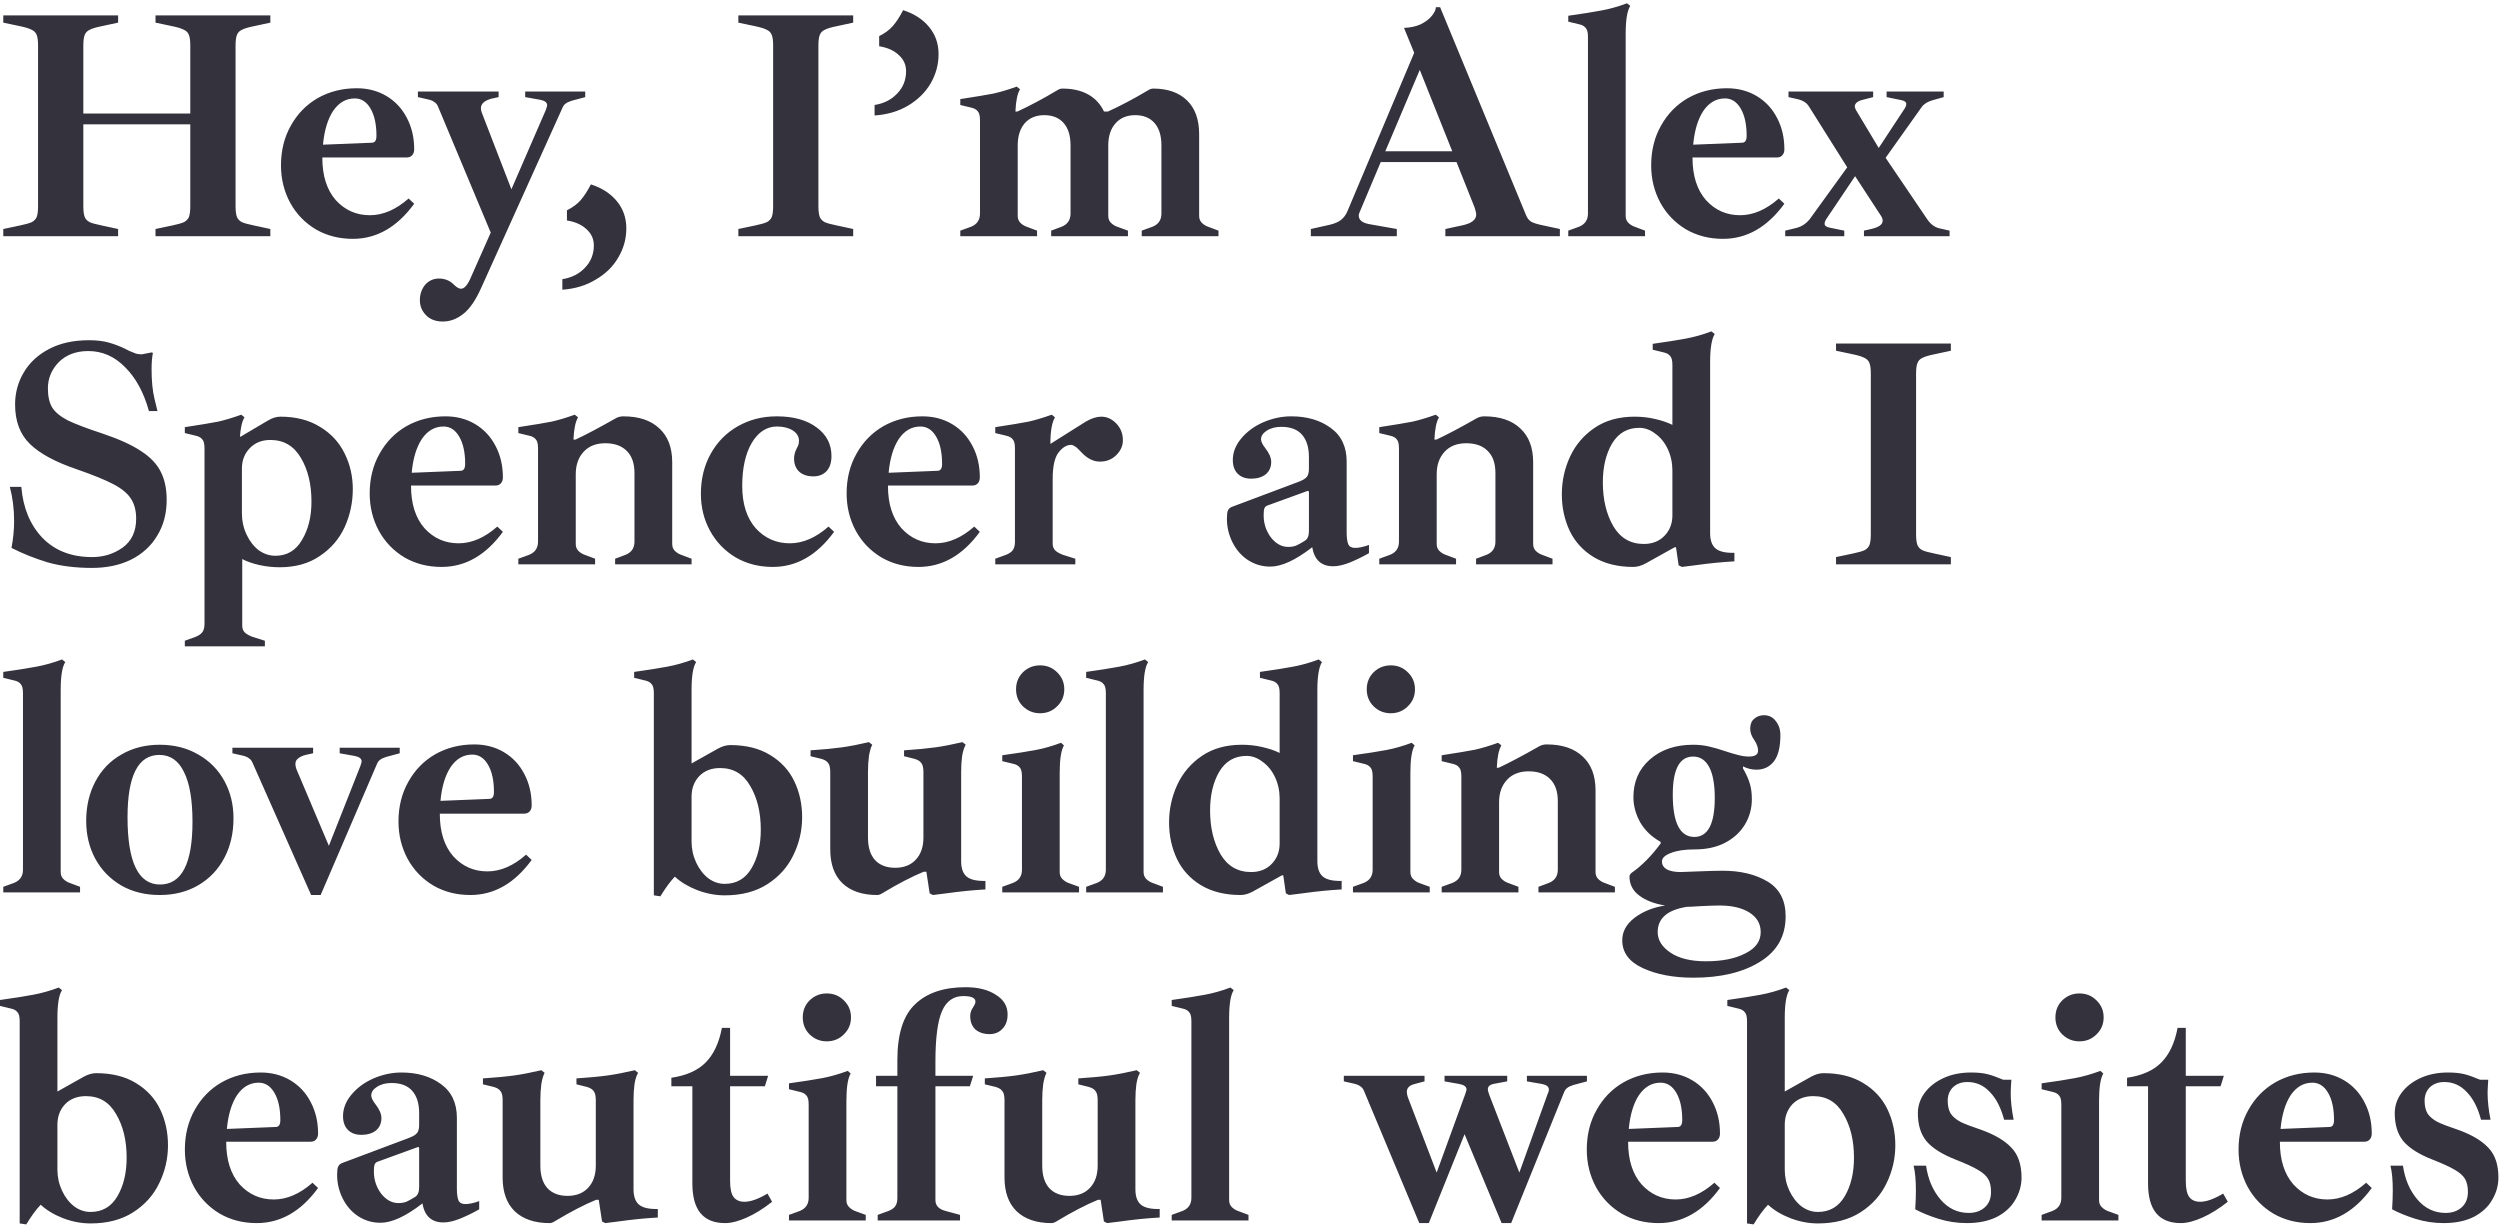 <svg width="381" height="187" viewBox="0 0 381 187" fill="none" xmlns="http://www.w3.org/2000/svg">
<path d="M38.65 4C37.817 4.167 37.217 4.35 36.85 4.55C36.483 4.717 36.233 4.983 36.1 5.35C35.967 5.683 35.9 6.217 35.9 6.95V31.4C35.9 32.133 35.967 32.683 36.1 33.05C36.233 33.383 36.483 33.65 36.85 33.85C37.217 34.017 37.817 34.183 38.65 34.35L41.2 34.9V36H23.7V34.9L26.3 34.35C27.1 34.183 27.683 34.017 28.05 33.85C28.417 33.65 28.667 33.383 28.8 33.05C28.933 32.683 29 32.133 29 31.4V18.95H12.7V31.4C12.7 32.133 12.767 32.683 12.9 33.05C13.033 33.383 13.283 33.65 13.65 33.85C14.017 34.017 14.617 34.183 15.45 34.35L18 34.9V36H0.5V34.9L3.1 34.35C3.9 34.183 4.483 34.017 4.85 33.85C5.217 33.65 5.467 33.383 5.6 33.05C5.733 32.683 5.8 32.133 5.8 31.4V6.95C5.8 6.217 5.733 5.683 5.6 5.35C5.467 4.983 5.217 4.717 4.85 4.55C4.483 4.35 3.9 4.167 3.1 4L0.5 3.45V2.35H18V3.45L15.45 4C14.617 4.167 14.017 4.35 13.65 4.55C13.283 4.717 13.033 4.983 12.9 5.35C12.767 5.683 12.7 6.217 12.7 6.95V17.3H29V6.95C29 6.217 28.933 5.683 28.8 5.35C28.667 4.983 28.417 4.717 28.05 4.55C27.683 4.35 27.1 4.167 26.3 4L23.7 3.45V2.35H41.2V3.45L38.65 4ZM56.372 32.8C58.372 32.8 60.339 31.95 62.272 30.25L63.122 31.05C60.522 34.617 57.406 36.4 53.772 36.4C51.672 36.4 49.789 35.917 48.122 34.95C46.456 33.95 45.156 32.6 44.222 30.9C43.289 29.167 42.822 27.267 42.822 25.2C42.822 22.933 43.322 20.917 44.322 19.15C45.322 17.35 46.689 15.95 48.422 14.95C50.189 13.95 52.172 13.45 54.372 13.45C56.072 13.45 57.589 13.85 58.922 14.65C60.256 15.45 61.289 16.567 62.022 18C62.756 19.4 63.122 20.983 63.122 22.75C63.122 23.117 63.022 23.417 62.822 23.65C62.622 23.883 62.339 24 61.972 24H49.122V24.05C49.122 26.783 49.806 28.933 51.172 30.5C52.572 32.033 54.306 32.8 56.372 32.8ZM54.072 15C52.739 15 51.639 15.633 50.772 16.9C49.939 18.167 49.422 19.883 49.222 22.05L56.672 21.75C57.139 21.75 57.372 21.4 57.372 20.7C57.372 18.967 57.072 17.583 56.472 16.55C55.872 15.517 55.072 15 54.072 15ZM89.188 13.95V14.8L87.138 15.35C86.705 15.483 86.388 15.633 86.188 15.8C85.988 15.933 85.821 16.167 85.688 16.5L73.388 43.75C72.521 45.717 71.588 47.083 70.588 47.85C69.621 48.617 68.588 49 67.488 49C66.388 49 65.521 48.667 64.888 48C64.288 47.367 63.988 46.617 63.988 45.75C63.988 44.85 64.255 44.067 64.788 43.4C65.355 42.767 66.055 42.45 66.888 42.45C67.788 42.45 68.538 42.75 69.138 43.35C69.571 43.783 69.938 44 70.238 44C70.505 44 70.738 43.883 70.938 43.65C71.171 43.417 71.405 43.05 71.638 42.55L74.788 35.45L66.738 16.2C66.605 15.9 66.421 15.683 66.188 15.55C65.988 15.383 65.671 15.25 65.238 15.15L63.688 14.8V13.95H75.988V14.8L74.838 15.05C73.805 15.35 73.288 15.833 73.288 16.5C73.288 16.7 73.338 16.933 73.438 17.2L77.938 28.85L83.188 16.75C83.321 16.35 83.388 16.117 83.388 16.05C83.388 15.617 83.021 15.333 82.288 15.2L80.038 14.8V13.95H89.188ZM85.701 42.55C87.134 42.317 88.284 41.733 89.151 40.8C90.051 39.867 90.501 38.733 90.501 37.4C90.501 36.433 90.134 35.617 89.401 34.95C88.667 34.25 87.667 33.8 86.401 33.6V32.05C87.267 31.617 87.951 31.117 88.451 30.55C88.984 29.95 89.517 29.133 90.051 28.1C91.717 28.633 93.034 29.483 94.001 30.65C94.967 31.817 95.451 33.2 95.451 34.8C95.451 36.367 95.051 37.833 94.251 39.2C93.451 40.6 92.301 41.733 90.801 42.6C89.334 43.5 87.634 44.017 85.701 44.15V42.55ZM112.526 34.9L115.126 34.35C115.926 34.183 116.509 34.017 116.876 33.85C117.242 33.65 117.492 33.383 117.626 33.05C117.759 32.683 117.826 32.133 117.826 31.4V6.95C117.826 6.217 117.759 5.683 117.626 5.35C117.492 4.983 117.242 4.717 116.876 4.55C116.509 4.35 115.926 4.167 115.126 4L112.526 3.45V2.35H130.026V3.45L127.476 4C126.642 4.167 126.042 4.35 125.676 4.55C125.309 4.717 125.059 4.983 124.926 5.35C124.792 5.683 124.726 6.217 124.726 6.95V31.4C124.726 32.133 124.792 32.683 124.926 33.05C125.059 33.383 125.309 33.65 125.676 33.85C126.042 34.017 126.642 34.183 127.476 34.35L130.026 34.9V36H112.526V34.9ZM133.287 16C134.72 15.767 135.87 15.183 136.737 14.25C137.637 13.317 138.087 12.183 138.087 10.85C138.087 9.883 137.72 9.067 136.987 8.4C136.254 7.7 135.254 7.25 133.987 7.05V5.5C134.854 5.067 135.537 4.567 136.037 4C136.57 3.4 137.104 2.583 137.637 1.55C139.304 2.083 140.62 2.933 141.587 4.1C142.554 5.267 143.037 6.65 143.037 8.25C143.037 9.817 142.637 11.3 141.837 12.7C141.037 14.067 139.887 15.2 138.387 16.1C136.92 16.967 135.22 17.467 133.287 17.6V16ZM185.7 35.15V36H174V35.15L175.65 34.55C176.55 34.183 177 33.517 177 32.55V22.15C177 20.683 176.65 19.55 175.95 18.75C175.25 17.95 174.266 17.55 173 17.55C171.733 17.55 170.733 17.967 170 18.8C169.266 19.633 168.9 20.75 168.9 22.15V32.9C168.9 33.333 169.033 33.683 169.3 33.95C169.566 34.217 169.883 34.417 170.25 34.55L171.9 35.15V36H160.2V35.15L161.8 34.55C162.7 34.183 163.15 33.517 163.15 32.55V22.15C163.15 20.683 162.8 19.55 162.1 18.75C161.4 17.95 160.416 17.55 159.15 17.55C157.883 17.55 156.883 17.967 156.15 18.8C155.45 19.633 155.1 20.75 155.1 22.15V32.9C155.1 33.333 155.233 33.683 155.5 33.95C155.766 34.217 156.083 34.417 156.45 34.55L158.05 35.15V36H146.35V35.15L148 34.55C148.9 34.183 149.35 33.517 149.35 32.55V18.3C149.35 17.633 149.233 17.183 149 16.95C148.8 16.683 148.466 16.5 148 16.4L146.35 16V15.1C148.75 14.733 150.45 14.45 151.45 14.25C152.483 14.017 153.65 13.667 154.95 13.2L155.45 13.6C155.05 14.267 154.816 15.4 154.75 17H155.05C157.05 16.067 159.05 15 161.05 13.8C161.35 13.6 161.633 13.5 161.9 13.5C163.466 13.5 164.783 13.8 165.85 14.4C166.916 15 167.716 15.867 168.25 17H168.85C170.816 16.1 172.833 15.033 174.9 13.8C175.2 13.6 175.483 13.5 175.75 13.5C177.95 13.5 179.666 14.1 180.9 15.3C182.133 16.5 182.75 18.217 182.75 20.45V32.9C182.75 33.333 182.883 33.683 183.15 33.95C183.416 34.217 183.733 34.417 184.1 34.55L185.7 35.15ZM237.723 34.9V36H220.273V34.9L222.823 34.35C224.256 34.05 224.973 33.5 224.973 32.7C224.973 32.467 224.89 32.1 224.723 31.6L221.973 24.7H210.423L207.223 32.3C207.123 32.5 207.073 32.683 207.073 32.85C207.073 33.517 207.59 33.95 208.623 34.15L212.873 34.9V36H199.773V34.9L202.673 34.25C203.373 34.083 203.923 33.85 204.323 33.55C204.756 33.217 205.09 32.783 205.323 32.25L215.523 8.05L213.973 4.25C214.94 4.217 215.79 4.033 216.523 3.7C217.256 3.333 217.823 2.9 218.223 2.4C218.623 1.9 218.823 1.467 218.823 1.1H219.473L232.573 32.8C232.74 33.233 233.006 33.567 233.373 33.8C233.74 34 234.34 34.183 235.173 34.35L237.723 34.9ZM221.323 23.05L216.373 10.65L211.123 23.05H221.323ZM239.004 35.15L240.654 34.55C241.554 34.183 242.004 33.517 242.004 32.55V5.6C242.004 4.933 241.888 4.483 241.654 4.25C241.454 3.983 241.121 3.8 240.654 3.7L239.004 3.3V2.4C241.138 2.1 242.821 1.833 244.054 1.6C245.321 1.367 246.621 1 247.954 0.5L248.454 0.9C247.988 1.6 247.754 3.017 247.754 5.15V32.9C247.754 33.333 247.888 33.683 248.154 33.95C248.421 34.217 248.738 34.417 249.104 34.55L250.704 35.15V36H239.004V35.15ZM265.189 32.8C267.189 32.8 269.156 31.95 271.089 30.25L271.939 31.05C269.339 34.617 266.223 36.4 262.589 36.4C260.489 36.4 258.606 35.917 256.939 34.95C255.273 33.95 253.973 32.6 253.039 30.9C252.106 29.167 251.639 27.267 251.639 25.2C251.639 22.933 252.139 20.917 253.139 19.15C254.139 17.35 255.506 15.95 257.239 14.95C259.006 13.95 260.989 13.45 263.189 13.45C264.889 13.45 266.406 13.85 267.739 14.65C269.073 15.45 270.106 16.567 270.839 18C271.573 19.4 271.939 20.983 271.939 22.75C271.939 23.117 271.839 23.417 271.639 23.65C271.439 23.883 271.156 24 270.789 24H257.939V24.05C257.939 26.783 258.623 28.933 259.989 30.5C261.389 32.033 263.123 32.8 265.189 32.8ZM262.889 15C261.556 15 260.456 15.633 259.589 16.9C258.756 18.167 258.239 19.883 258.039 22.05L265.489 21.75C265.956 21.75 266.189 21.4 266.189 20.7C266.189 18.967 265.889 17.583 265.289 16.55C264.689 15.517 263.889 15 262.889 15ZM297.117 35.15V36H284.067V35.15L285.167 34.9C286.333 34.633 286.917 34.217 286.917 33.65C286.917 33.383 286.833 33.133 286.667 32.9L282.717 26.85L278.517 33.1C278.217 33.5 278.067 33.833 278.067 34.1C278.067 34.4 278.333 34.6 278.867 34.7L281.067 35.15V36H272.067V35.15L273.917 34.7C274.617 34.5 275.233 34.083 275.767 33.45L281.517 25.5L275.667 16.2C275.467 15.9 275.25 15.683 275.017 15.55C274.783 15.383 274.483 15.25 274.117 15.15L272.567 14.8V13.95H285.467V14.8L283.917 15.2C283.083 15.4 282.667 15.75 282.667 16.25C282.667 16.35 282.733 16.533 282.867 16.8L286.317 22.55L290.067 16.85C290.367 16.45 290.517 16.117 290.517 15.85C290.517 15.55 290.25 15.35 289.717 15.25L287.517 14.8V13.95H296.217V14.8L294.617 15.25C293.75 15.483 293.133 15.883 292.767 16.45L287.367 24.05L293.767 33.5C294.267 34.2 294.867 34.633 295.567 34.8L297.117 35.15ZM14 86.55C11.5 86.55 9.25 86.267 7.25 85.7C5.283 85.1 3.45 84.367 1.75 83.5C2.017 82.1 2.15 80.733 2.15 79.4C2.15 77.567 1.933 75.833 1.5 74.2H3.25C3.517 77.4 4.583 79.983 6.45 81.95C8.35 83.917 10.883 84.9 14.05 84.9C15.783 84.9 17.333 84.417 18.7 83.45C20.067 82.45 20.75 80.983 20.75 79.05C20.75 77.817 20.483 76.8 19.95 76C19.45 75.2 18.567 74.467 17.3 73.8C16.033 73.133 14.15 72.367 11.65 71.5C8.417 70.4 6.05 69.117 4.55 67.65C3.05 66.183 2.3 64.183 2.3 61.65C2.3 59.883 2.733 58.267 3.6 56.8C4.467 55.3 5.75 54.1 7.45 53.2C9.15 52.3 11.183 51.85 13.55 51.85C14.717 51.85 15.717 51.967 16.55 52.2C17.383 52.433 18.183 52.733 18.95 53.1C19.117 53.167 19.383 53.3 19.75 53.5C20.15 53.667 20.483 53.8 20.75 53.9C21.05 53.967 21.333 54 21.6 54L23.15 53.7L23.3 53.8C23.167 54.433 23.1 55.267 23.1 56.3C23.1 58.067 23.25 59.567 23.55 60.8C23.85 62 24 62.617 24 62.65H22.7C21.9 59.783 20.683 57.55 19.05 55.95C17.45 54.317 15.583 53.5 13.45 53.5C11.583 53.5 10.083 54.067 8.95 55.2C7.85 56.333 7.3 57.667 7.3 59.2C7.3 60.4 7.517 61.367 7.95 62.1C8.383 62.8 9.167 63.45 10.3 64.05C11.467 64.617 13.267 65.3 15.7 66.1C18.167 66.933 20.1 67.817 21.5 68.75C22.9 69.65 23.9 70.7 24.5 71.9C25.1 73.067 25.4 74.5 25.4 76.2C25.4 78.267 24.917 80.083 23.95 81.65C23.017 83.217 21.683 84.433 19.95 85.3C18.25 86.133 16.267 86.55 14 86.55ZM28.167 97.65L29.817 97.05C30.317 96.85 30.667 96.6 30.867 96.3C31.067 96 31.167 95.583 31.167 95.05V68.3C31.167 67.633 31.05 67.183 30.817 66.95C30.617 66.683 30.284 66.5 29.817 66.4L28.167 66V65.1C30.567 64.733 32.267 64.45 33.267 64.25C34.3 64.017 35.467 63.667 36.767 63.2L37.267 63.6C36.9 64.167 36.667 65.15 36.567 66.55H36.667L40.817 64.1C41.483 63.7 42.117 63.5 42.717 63.5C45.084 63.5 47.1 64.017 48.767 65.05C50.434 66.05 51.684 67.4 52.517 69.1C53.35 70.767 53.767 72.583 53.767 74.55C53.767 76.583 53.35 78.517 52.517 80.35C51.684 82.15 50.417 83.617 48.717 84.75C47.05 85.883 45.017 86.45 42.617 86.45C41.55 86.45 40.5 86.333 39.467 86.1C38.467 85.867 37.617 85.567 36.917 85.2V95.4C36.917 95.767 37.033 96.083 37.267 96.35C37.533 96.617 37.934 96.85 38.467 97.05L40.367 97.65V98.5H28.167V97.65ZM41.967 84.7C43.733 84.7 45.084 83.9 46.017 82.3C46.983 80.7 47.467 78.75 47.467 76.45C47.467 73.817 46.934 71.6 45.867 69.8C44.8 67.967 43.25 67.05 41.217 67.05C39.917 67.05 38.867 67.467 38.067 68.3C37.267 69.133 36.867 70.167 36.867 71.4V78.25C36.867 79.383 37.1 80.45 37.567 81.45C38.033 82.45 38.65 83.25 39.417 83.85C40.217 84.417 41.067 84.7 41.967 84.7ZM69.891 82.8C71.891 82.8 73.857 81.95 75.791 80.25L76.641 81.05C74.041 84.617 70.924 86.4 67.291 86.4C65.191 86.4 63.307 85.917 61.641 84.95C59.974 83.95 58.674 82.6 57.741 80.9C56.807 79.167 56.341 77.267 56.341 75.2C56.341 72.933 56.841 70.917 57.841 69.15C58.841 67.35 60.207 65.95 61.941 64.95C63.707 63.95 65.691 63.45 67.891 63.45C69.591 63.45 71.107 63.85 72.441 64.65C73.774 65.45 74.807 66.567 75.541 68C76.274 69.4 76.641 70.983 76.641 72.75C76.641 73.117 76.541 73.417 76.341 73.65C76.141 73.883 75.857 74 75.491 74H62.641V74.05C62.641 76.783 63.324 78.933 64.691 80.5C66.091 82.033 67.824 82.8 69.891 82.8ZM67.591 65C66.257 65 65.157 65.633 64.291 66.9C63.457 68.167 62.941 69.883 62.741 72.05L70.191 71.75C70.657 71.75 70.891 71.4 70.891 70.7C70.891 68.967 70.591 67.583 69.991 66.55C69.391 65.517 68.591 65 67.591 65ZM105.395 85.15V86H93.745V85.15L95.345 84.55C96.245 84.183 96.695 83.517 96.695 82.55V72.1C96.695 70.633 96.311 69.517 95.545 68.75C94.778 67.95 93.678 67.55 92.245 67.55C90.845 67.55 89.745 67.983 88.945 68.85C88.145 69.717 87.745 70.85 87.745 72.25V82.9C87.745 83.333 87.878 83.683 88.145 83.95C88.411 84.217 88.728 84.417 89.095 84.55L90.695 85.15V86H78.995V85.15L80.645 84.55C81.545 84.183 81.995 83.517 81.995 82.55V68.3C81.995 67.633 81.878 67.183 81.645 66.95C81.445 66.683 81.111 66.5 80.645 66.4L78.995 66V65.1C81.395 64.733 83.095 64.45 84.095 64.25C85.128 64.017 86.295 63.667 87.595 63.2L88.095 63.6C87.695 64.267 87.461 65.4 87.395 67H87.695C89.328 66.233 91.345 65.167 93.745 63.8C94.111 63.567 94.528 63.45 94.995 63.45C97.361 63.45 99.195 64.067 100.495 65.3C101.795 66.5 102.445 68.217 102.445 70.45V82.9C102.445 83.333 102.578 83.683 102.845 83.95C103.111 84.217 103.428 84.417 103.795 84.55L105.395 85.15ZM117.765 86.4C115.665 86.4 113.782 85.917 112.115 84.95C110.448 83.95 109.148 82.6 108.215 80.9C107.282 79.2 106.815 77.317 106.815 75.25C106.815 72.983 107.315 70.95 108.315 69.15C109.315 67.35 110.698 65.95 112.465 64.95C114.232 63.95 116.198 63.45 118.365 63.45C120.932 63.45 122.965 64.017 124.465 65.15C125.965 66.25 126.715 67.7 126.715 69.5C126.715 70.533 126.448 71.317 125.915 71.85C125.415 72.35 124.765 72.6 123.965 72.6C123.065 72.6 122.348 72.367 121.815 71.9C121.282 71.4 121.015 70.733 121.015 69.9C121.015 69.367 121.148 68.85 121.415 68.35C121.448 68.283 121.515 68.15 121.615 67.95C121.715 67.717 121.765 67.467 121.765 67.2C121.765 66.533 121.448 66 120.815 65.6C120.182 65.2 119.382 65 118.415 65C116.848 65 115.565 65.833 114.565 67.5C113.598 69.167 113.115 71.35 113.115 74.05C113.115 76.783 113.798 78.933 115.165 80.5C116.565 82.033 118.298 82.8 120.365 82.8C122.365 82.8 124.332 81.95 126.265 80.25L127.115 81.05C124.515 84.617 121.398 86.4 117.765 86.4ZM142.575 82.8C144.575 82.8 146.542 81.95 148.475 80.25L149.325 81.05C146.725 84.617 143.608 86.4 139.975 86.4C137.875 86.4 135.992 85.917 134.325 84.95C132.658 83.95 131.358 82.6 130.425 80.9C129.492 79.167 129.025 77.267 129.025 75.2C129.025 72.933 129.525 70.917 130.525 69.15C131.525 67.35 132.892 65.95 134.625 64.95C136.392 63.95 138.375 63.45 140.575 63.45C142.275 63.45 143.792 63.85 145.125 64.65C146.458 65.45 147.492 66.567 148.225 68C148.958 69.4 149.325 70.983 149.325 72.75C149.325 73.117 149.225 73.417 149.025 73.65C148.825 73.883 148.542 74 148.175 74H135.325V74.05C135.325 76.783 136.008 78.933 137.375 80.5C138.775 82.033 140.508 82.8 142.575 82.8ZM140.275 65C138.942 65 137.842 65.633 136.975 66.9C136.142 68.167 135.625 69.883 135.425 72.05L142.875 71.75C143.342 71.75 143.575 71.4 143.575 70.7C143.575 68.967 143.275 67.583 142.675 66.55C142.075 65.517 141.275 65 140.275 65ZM167.829 63.5C168.696 63.5 169.462 63.85 170.129 64.55C170.796 65.25 171.129 66.1 171.129 67.1C171.129 67.933 170.796 68.683 170.129 69.35C169.462 70.017 168.629 70.35 167.629 70.35C166.629 70.35 165.696 69.883 164.829 68.95C164.729 68.85 164.579 68.7 164.379 68.5C164.179 68.267 163.979 68.1 163.779 68C163.579 67.867 163.396 67.8 163.229 67.8C162.562 67.8 161.929 68.183 161.329 68.95C160.729 69.717 160.429 71.067 160.429 73V82.9C160.429 83.267 160.546 83.583 160.779 83.85C161.046 84.117 161.446 84.35 161.979 84.55L163.879 85.15V86H151.679V85.15L153.329 84.55C153.829 84.35 154.179 84.1 154.379 83.8C154.579 83.5 154.679 83.083 154.679 82.55V68.3C154.679 67.633 154.562 67.183 154.329 66.95C154.129 66.683 153.796 66.5 153.329 66.4L151.679 66V65.1C154.079 64.733 155.779 64.45 156.779 64.25C157.812 64.017 158.979 63.667 160.279 63.2L160.779 63.6C160.312 64.367 160.079 65.717 160.079 67.65L165.479 64.25C166.346 63.75 167.129 63.5 167.829 63.5ZM206.531 83.5C207.097 83.5 207.797 83.35 208.631 83.05V84.3C207.764 84.8 206.814 85.267 205.781 85.7C204.781 86.1 203.914 86.3 203.181 86.3C201.381 86.3 200.314 85.333 199.981 83.4C197.447 85.367 195.314 86.35 193.581 86.35C192.347 86.35 191.214 86.017 190.181 85.35C189.181 84.683 188.397 83.783 187.831 82.65C187.264 81.517 186.981 80.317 186.981 79.05C186.981 78.45 187.031 78.033 187.131 77.8C187.264 77.533 187.464 77.35 187.731 77.25L197.981 73.4C198.581 73.167 198.981 72.917 199.181 72.65C199.381 72.383 199.481 71.983 199.481 71.45V69.65C199.481 68.183 199.131 67.05 198.431 66.25C197.731 65.45 196.681 65.05 195.281 65.05C194.381 65.05 193.631 65.25 193.031 65.65C192.464 66.017 192.181 66.45 192.181 66.95C192.181 67.283 192.397 67.733 192.831 68.3C193.431 69.067 193.731 69.767 193.731 70.4C193.731 71.2 193.447 71.833 192.881 72.3C192.314 72.733 191.581 72.95 190.681 72.95C189.814 72.95 189.131 72.7 188.631 72.2C188.131 71.7 187.881 71 187.881 70.1C187.881 68.933 188.314 67.833 189.181 66.8C190.047 65.767 191.164 64.95 192.531 64.35C193.931 63.75 195.347 63.45 196.781 63.45C199.181 63.45 201.181 64.033 202.781 65.2C204.414 66.367 205.231 68.083 205.231 70.35V81.15C205.231 81.95 205.314 82.55 205.481 82.95C205.647 83.317 205.997 83.5 206.531 83.5ZM199.481 75.05C199.481 74.817 199.381 74.75 199.181 74.85L193.131 77.05C192.931 77.117 192.781 77.267 192.681 77.5C192.614 77.7 192.581 78.05 192.581 78.55C192.581 79.783 192.947 80.9 193.681 81.9C194.447 82.867 195.331 83.35 196.331 83.35C196.764 83.35 197.164 83.283 197.531 83.15C197.897 82.983 198.347 82.733 198.881 82.4C199.281 82.133 199.481 81.65 199.481 80.95V75.05ZM236.603 85.15V86H224.953V85.15L226.553 84.55C227.453 84.183 227.903 83.517 227.903 82.55V72.1C227.903 70.633 227.52 69.517 226.753 68.75C225.986 67.95 224.886 67.55 223.453 67.55C222.053 67.55 220.953 67.983 220.153 68.85C219.353 69.717 218.953 70.85 218.953 72.25V82.9C218.953 83.333 219.086 83.683 219.353 83.95C219.62 84.217 219.936 84.417 220.303 84.55L221.903 85.15V86H210.203V85.15L211.853 84.55C212.753 84.183 213.203 83.517 213.203 82.55V68.3C213.203 67.633 213.086 67.183 212.853 66.95C212.653 66.683 212.32 66.5 211.853 66.4L210.203 66V65.1C212.603 64.733 214.303 64.45 215.303 64.25C216.336 64.017 217.503 63.667 218.803 63.2L219.303 63.6C218.903 64.267 218.67 65.4 218.603 67H218.903C220.536 66.233 222.553 65.167 224.953 63.8C225.32 63.567 225.736 63.45 226.203 63.45C228.57 63.45 230.403 64.067 231.703 65.3C233.003 66.5 233.653 68.217 233.653 70.45V82.9C233.653 83.333 233.786 83.683 234.053 83.95C234.32 84.217 234.636 84.417 235.003 84.55L236.603 85.15ZM248.923 86.4C246.557 86.4 244.54 85.9 242.873 84.9C241.24 83.9 240.023 82.567 239.223 80.9C238.423 79.2 238.023 77.35 238.023 75.35C238.023 73.317 238.44 71.4 239.273 69.6C240.107 67.8 241.357 66.333 243.023 65.2C244.69 64.067 246.723 63.5 249.123 63.5C250.19 63.5 251.223 63.617 252.223 63.85C253.257 64.083 254.14 64.383 254.873 64.75V55.6C254.873 54.933 254.757 54.483 254.523 54.25C254.323 53.983 253.99 53.8 253.523 53.7L251.873 53.3V52.4C254.007 52.1 255.69 51.833 256.923 51.6C258.19 51.367 259.49 51 260.823 50.5L261.323 50.9C260.857 51.667 260.623 53.083 260.623 55.15V81.25C260.623 82.35 260.907 83.133 261.473 83.6C262.04 84.067 262.99 84.283 264.323 84.25V85.55C262.457 85.65 260.457 85.85 258.323 86.15L256.323 86.4L255.823 86.15L255.423 83.4H255.223L250.823 85.85C250.157 86.217 249.523 86.4 248.923 86.4ZM250.523 82.9C251.823 82.9 252.873 82.483 253.673 81.65C254.473 80.817 254.873 79.783 254.873 78.55V71.7C254.873 70.533 254.64 69.45 254.173 68.45C253.707 67.45 253.073 66.667 252.273 66.1C251.507 65.5 250.69 65.2 249.823 65.2C248.023 65.2 246.64 66 245.673 67.6C244.74 69.2 244.273 71.167 244.273 73.5C244.273 76.133 244.807 78.367 245.873 80.2C246.94 82 248.49 82.9 250.523 82.9ZM279.811 84.9L282.411 84.35C283.211 84.183 283.794 84.017 284.161 83.85C284.527 83.65 284.777 83.383 284.911 83.05C285.044 82.683 285.111 82.133 285.111 81.4V56.95C285.111 56.217 285.044 55.683 284.911 55.35C284.777 54.983 284.527 54.717 284.161 54.55C283.794 54.35 283.211 54.167 282.411 54L279.811 53.45V52.35H297.311V53.45L294.761 54C293.927 54.167 293.327 54.35 292.961 54.55C292.594 54.717 292.344 54.983 292.211 55.35C292.077 55.683 292.011 56.217 292.011 56.95V81.4C292.011 82.133 292.077 82.683 292.211 83.05C292.344 83.383 292.594 83.65 292.961 83.85C293.327 84.017 293.927 84.183 294.761 84.35L297.311 84.9V86H279.811V84.9ZM0.5 135.15L2.15 134.55C3.05 134.183 3.5 133.517 3.5 132.55V105.6C3.5 104.933 3.383 104.483 3.15 104.25C2.95 103.983 2.617 103.8 2.15 103.7L0.5 103.3V102.4C2.633 102.1 4.317 101.833 5.55 101.6C6.817 101.367 8.117 101 9.45 100.5L9.95 100.9C9.483 101.6 9.25 103.017 9.25 105.15V132.9C9.25 133.333 9.383 133.683 9.65 133.95C9.917 134.217 10.233 134.417 10.6 134.55L12.2 135.15V136H0.5V135.15ZM24.335 136.4C22.135 136.4 20.185 135.917 18.485 134.95C16.785 133.95 15.468 132.6 14.535 130.9C13.601 129.167 13.135 127.233 13.135 125.1C13.135 122.867 13.601 120.867 14.535 119.1C15.468 117.333 16.785 115.967 18.485 115C20.185 114 22.135 113.5 24.335 113.5C26.568 113.5 28.535 114 30.235 115C31.935 115.967 33.252 117.3 34.185 119C35.118 120.7 35.585 122.6 35.585 124.7C35.585 126.967 35.118 128.983 34.185 130.75C33.252 132.517 31.935 133.9 30.235 134.9C28.535 135.9 26.568 136.4 24.335 136.4ZM24.385 134.8C27.685 134.8 29.335 131.617 29.335 125.25C29.335 121.883 28.901 119.35 28.035 117.65C27.201 115.917 25.951 115.05 24.285 115.05C21.052 115.05 19.435 118.217 19.435 124.55C19.435 131.383 21.085 134.8 24.385 134.8ZM60.918 113.95V114.8L58.868 115.35C58.434 115.483 58.118 115.633 57.918 115.8C57.718 115.933 57.551 116.167 57.418 116.5L48.868 136.4H47.418L38.468 116.2C38.334 115.9 38.151 115.683 37.918 115.55C37.718 115.383 37.401 115.25 36.968 115.15L35.418 114.8V113.95H47.718V114.8L46.568 115.05C46.068 115.183 45.684 115.367 45.418 115.6C45.151 115.8 45.018 116.083 45.018 116.45C45.018 116.65 45.068 116.9 45.168 117.2L50.118 128.9L54.918 116.75C55.051 116.35 55.118 116.117 55.118 116.05C55.118 115.617 54.751 115.333 54.018 115.2L51.768 114.8V113.95H60.918ZM74.278 132.8C76.278 132.8 78.245 131.95 80.178 130.25L81.028 131.05C78.428 134.617 75.312 136.4 71.678 136.4C69.578 136.4 67.695 135.917 66.028 134.95C64.362 133.95 63.062 132.6 62.128 130.9C61.195 129.167 60.728 127.267 60.728 125.2C60.728 122.933 61.228 120.917 62.228 119.15C63.228 117.35 64.595 115.95 66.328 114.95C68.095 113.95 70.078 113.45 72.278 113.45C73.978 113.45 75.495 113.85 76.828 114.65C78.162 115.45 79.195 116.567 79.928 118C80.662 119.4 81.028 120.983 81.028 122.75C81.028 123.117 80.928 123.417 80.728 123.65C80.528 123.883 80.245 124 79.878 124H67.028V124.05C67.028 126.783 67.712 128.933 69.078 130.5C70.478 132.033 72.212 132.8 74.278 132.8ZM71.978 115C70.645 115 69.545 115.633 68.678 116.9C67.845 118.167 67.328 119.883 67.128 122.05L74.578 121.75C75.045 121.75 75.278 121.4 75.278 120.7C75.278 118.967 74.978 117.583 74.378 116.55C73.778 115.517 72.978 115 71.978 115ZM99.645 136.45V105.6C99.645 104.933 99.528 104.483 99.295 104.25C99.095 103.983 98.761 103.8 98.295 103.7L96.645 103.3V102.4C98.778 102.1 100.461 101.833 101.695 101.6C102.961 101.367 104.261 101 105.595 100.5L106.095 100.9C105.628 101.6 105.395 103.017 105.395 105.15V116.35L109.395 114.1C110.061 113.733 110.695 113.55 111.295 113.55C113.695 113.55 115.711 114.05 117.345 115.05C119.011 116.05 120.245 117.383 121.045 119.05C121.845 120.717 122.245 122.55 122.245 124.55C122.245 126.583 121.795 128.517 120.895 130.35C120.028 132.15 118.711 133.617 116.945 134.75C115.178 135.883 113.011 136.45 110.445 136.45C109.045 136.45 107.645 136.183 106.245 135.65C104.878 135.117 103.745 134.433 102.845 133.6C102.145 134.333 101.411 135.333 100.645 136.6L99.645 136.45ZM110.445 134.7C112.245 134.7 113.611 133.9 114.545 132.3C115.478 130.7 115.945 128.75 115.945 126.45C115.945 123.817 115.411 121.6 114.345 119.8C113.311 117.967 111.778 117.05 109.745 117.05C108.411 117.05 107.345 117.467 106.545 118.3C105.778 119.133 105.395 120.167 105.395 121.4V128.25C105.395 129.383 105.628 130.45 106.095 131.45C106.561 132.45 107.178 133.25 107.945 133.85C108.711 134.417 109.545 134.7 110.445 134.7ZM146.48 131.25C146.48 132.35 146.764 133.133 147.33 133.6C147.897 134.067 148.847 134.283 150.18 134.25V135.55C148.314 135.65 146.314 135.85 144.18 136.15L142.18 136.4L141.68 136.15L141.18 132.85H140.78C138.98 133.583 136.864 134.683 134.43 136.15C134.164 136.317 133.914 136.4 133.68 136.4C131.414 136.4 129.647 135.8 128.38 134.6C127.147 133.4 126.53 131.683 126.53 129.45V117.65C126.53 116.983 126.414 116.517 126.18 116.25C125.98 115.983 125.647 115.783 125.18 115.65L123.53 115.25V114.35C125.497 114.217 127.08 114.067 128.28 113.9C129.48 113.733 130.864 113.467 132.43 113.1L132.93 113.5C132.73 113.867 132.564 114.433 132.43 115.2C132.33 115.967 132.28 116.783 132.28 117.65V127.65C132.28 129.117 132.63 130.25 133.33 131.05C134.064 131.85 135.097 132.25 136.43 132.25C137.764 132.25 138.814 131.833 139.58 131C140.347 130.167 140.73 129.05 140.73 127.65V117.65C140.73 116.983 140.614 116.517 140.38 116.25C140.18 115.983 139.847 115.783 139.38 115.65L137.78 115.25V114.35C139.747 114.217 141.33 114.067 142.53 113.9C143.73 113.733 145.114 113.467 146.68 113.1L147.18 113.5C146.947 113.867 146.764 114.433 146.63 115.2C146.53 115.933 146.48 116.75 146.48 117.65V131.25ZM152.746 135.15L154.396 134.55C155.296 134.183 155.746 133.517 155.746 132.55V118.3C155.746 117.633 155.629 117.183 155.396 116.95C155.196 116.683 154.863 116.5 154.396 116.4L152.746 116V115.1C154.913 114.8 156.613 114.533 157.846 114.3C159.079 114.067 160.363 113.7 161.696 113.2L162.146 113.6C161.713 114.333 161.496 115.733 161.496 117.8V132.9C161.496 133.333 161.629 133.683 161.896 133.95C162.163 134.217 162.463 134.417 162.796 134.55L164.446 135.15V136H152.746V135.15ZM158.496 108.7C157.496 108.7 156.629 108.35 155.896 107.65C155.196 106.95 154.846 106.083 154.846 105.05C154.846 104.017 155.196 103.15 155.896 102.45C156.629 101.75 157.496 101.4 158.496 101.4C159.529 101.4 160.396 101.75 161.096 102.45C161.829 103.15 162.196 104.017 162.196 105.05C162.196 106.083 161.829 106.95 161.096 107.65C160.396 108.35 159.529 108.7 158.496 108.7ZM165.532 135.15L167.182 134.55C168.082 134.183 168.532 133.517 168.532 132.55V105.6C168.532 104.933 168.415 104.483 168.182 104.25C167.982 103.983 167.649 103.8 167.182 103.7L165.532 103.3V102.4C167.665 102.1 169.349 101.833 170.582 101.6C171.849 101.367 173.149 101 174.482 100.5L174.982 100.9C174.515 101.6 174.282 103.017 174.282 105.15V132.9C174.282 133.333 174.415 133.683 174.682 133.95C174.949 134.217 175.265 134.417 175.632 134.55L177.232 135.15V136H165.532V135.15ZM189.067 136.4C186.7 136.4 184.684 135.9 183.017 134.9C181.384 133.9 180.167 132.567 179.367 130.9C178.567 129.2 178.167 127.35 178.167 125.35C178.167 123.317 178.584 121.4 179.417 119.6C180.25 117.8 181.5 116.333 183.167 115.2C184.834 114.067 186.867 113.5 189.267 113.5C190.334 113.5 191.367 113.617 192.367 113.85C193.4 114.083 194.284 114.383 195.017 114.75V105.6C195.017 104.933 194.9 104.483 194.667 104.25C194.467 103.983 194.134 103.8 193.667 103.7L192.017 103.3V102.4C194.15 102.1 195.834 101.833 197.067 101.6C198.334 101.367 199.634 101 200.967 100.5L201.467 100.9C201 101.667 200.767 103.083 200.767 105.15V131.25C200.767 132.35 201.05 133.133 201.617 133.6C202.184 134.067 203.134 134.283 204.467 134.25V135.55C202.6 135.65 200.6 135.85 198.467 136.15L196.467 136.4L195.967 136.15L195.567 133.4H195.367L190.967 135.85C190.3 136.217 189.667 136.4 189.067 136.4ZM190.667 132.9C191.967 132.9 193.017 132.483 193.817 131.65C194.617 130.817 195.017 129.783 195.017 128.55V121.7C195.017 120.533 194.784 119.45 194.317 118.45C193.85 117.45 193.217 116.667 192.417 116.1C191.65 115.5 190.834 115.2 189.967 115.2C188.167 115.2 186.784 116 185.817 117.6C184.884 119.2 184.417 121.167 184.417 123.5C184.417 126.133 184.95 128.367 186.017 130.2C187.084 132 188.634 132.9 190.667 132.9ZM206.192 135.15L207.842 134.55C208.742 134.183 209.192 133.517 209.192 132.55V118.3C209.192 117.633 209.075 117.183 208.842 116.95C208.642 116.683 208.309 116.5 207.842 116.4L206.192 116V115.1C208.359 114.8 210.059 114.533 211.292 114.3C212.525 114.067 213.809 113.7 215.142 113.2L215.592 113.6C215.159 114.333 214.942 115.733 214.942 117.8V132.9C214.942 133.333 215.075 133.683 215.342 133.95C215.609 134.217 215.909 134.417 216.242 134.55L217.892 135.15V136H206.192V135.15ZM211.942 108.7C210.942 108.7 210.075 108.35 209.342 107.65C208.642 106.95 208.292 106.083 208.292 105.05C208.292 104.017 208.642 103.15 209.342 102.45C210.075 101.75 210.942 101.4 211.942 101.4C212.975 101.4 213.842 101.75 214.542 102.45C215.275 103.15 215.642 104.017 215.642 105.05C215.642 106.083 215.275 106.95 214.542 107.65C213.842 108.35 212.975 108.7 211.942 108.7ZM246.11 135.15V136H234.46V135.15L236.06 134.55C236.96 134.183 237.41 133.517 237.41 132.55V122.1C237.41 120.633 237.027 119.517 236.26 118.75C235.494 117.95 234.394 117.55 232.96 117.55C231.56 117.55 230.46 117.983 229.66 118.85C228.86 119.717 228.46 120.85 228.46 122.25V132.9C228.46 133.333 228.594 133.683 228.86 133.95C229.127 134.217 229.444 134.417 229.81 134.55L231.41 135.15V136H219.71V135.15L221.36 134.55C222.26 134.183 222.71 133.517 222.71 132.55V118.3C222.71 117.633 222.594 117.183 222.36 116.95C222.16 116.683 221.827 116.5 221.36 116.4L219.71 116V115.1C222.11 114.733 223.81 114.45 224.81 114.25C225.844 114.017 227.01 113.667 228.31 113.2L228.81 113.6C228.41 114.267 228.177 115.4 228.11 117H228.41C230.044 116.233 232.06 115.167 234.46 113.8C234.827 113.567 235.244 113.45 235.71 113.45C238.077 113.45 239.91 114.067 241.21 115.3C242.51 116.5 243.16 118.217 243.16 120.45V132.9C243.16 133.333 243.294 133.683 243.56 133.95C243.827 134.217 244.144 134.417 244.51 134.55L246.11 135.15ZM262.531 132.7C265.264 132.7 267.547 133.25 269.381 134.35C271.214 135.45 272.131 137.217 272.131 139.65C272.131 142.683 270.814 145 268.181 146.6C265.581 148.2 262.214 149 258.081 149C255.047 149 252.481 148.517 250.381 147.55C248.281 146.583 247.231 145.167 247.231 143.3C247.231 141.967 247.864 140.817 249.131 139.85C250.431 138.883 251.981 138.267 253.781 138C252.114 137.733 250.781 137.217 249.781 136.45C248.814 135.717 248.331 134.75 248.331 133.55C248.331 133.383 248.447 133.2 248.681 133C250.214 131.933 251.681 130.45 253.081 128.55V128.3C251.747 127.567 250.714 126.583 249.981 125.35C249.281 124.083 248.931 122.8 248.931 121.5C248.931 119.133 249.764 117.217 251.431 115.75C253.131 114.25 255.331 113.5 258.031 113.5C258.864 113.5 259.647 113.583 260.381 113.75C261.147 113.917 262.014 114.167 262.981 114.5C263.581 114.7 264.197 114.883 264.831 115.05C265.464 115.217 266.031 115.3 266.531 115.3C267.464 115.3 267.931 115 267.931 114.4C267.931 113.9 267.731 113.35 267.331 112.75C266.931 112.183 266.731 111.617 266.731 111.05C266.731 110.383 266.931 109.883 267.331 109.55C267.731 109.183 268.231 109 268.831 109C269.597 109 270.197 109.3 270.631 109.9C271.097 110.467 271.331 111.183 271.331 112.05C271.331 113.85 270.997 115.183 270.331 116.05C269.664 116.883 268.781 117.3 267.681 117.3C266.981 117.3 266.297 117.133 265.631 116.8V117.1C266.131 117.967 266.481 118.75 266.681 119.45C266.881 120.117 266.981 120.9 266.981 121.8C266.981 123.2 266.631 124.483 265.931 125.65C265.231 126.817 264.214 127.75 262.881 128.45C261.581 129.117 260.047 129.45 258.281 129.45C256.747 129.45 255.531 129.633 254.631 130C253.731 130.333 253.281 130.767 253.281 131.3C253.281 131.8 253.531 132.2 254.031 132.5C254.564 132.767 255.264 132.9 256.131 132.9L258.781 132.8C260.447 132.733 261.697 132.7 262.531 132.7ZM258.031 115.3C255.964 115.3 254.931 117.233 254.931 121.1C254.931 125.4 256.031 127.55 258.231 127.55C259.231 127.55 259.997 127.067 260.531 126.1C261.064 125.1 261.331 123.6 261.331 121.6C261.331 119.533 261.047 117.967 260.481 116.9C259.914 115.833 259.097 115.3 258.031 115.3ZM259.981 146.5C262.447 146.5 264.447 146.1 265.981 145.3C267.547 144.533 268.331 143.45 268.331 142.05C268.331 140.783 267.747 139.783 266.581 139.05C265.447 138.35 263.947 138 262.081 138C261.414 138 260.414 138.033 259.081 138.1C258.147 138.167 257.464 138.2 257.031 138.2H257.081C254.114 138.667 252.631 139.95 252.631 142.05C252.631 143.25 253.264 144.283 254.531 145.15C255.831 146.05 257.647 146.5 259.981 146.5ZM3 186.45V155.6C3 154.933 2.883 154.483 2.65 154.25C2.45 153.983 2.117 153.8 1.65 153.7L7.07805e-08 153.3V152.4C2.133 152.1 3.817 151.833 5.05 151.6C6.317 151.367 7.617 151 8.95 150.5L9.45 150.9C8.983 151.6 8.75 153.017 8.75 155.15V166.35L12.75 164.1C13.417 163.733 14.05 163.55 14.65 163.55C17.05 163.55 19.067 164.05 20.7 165.05C22.367 166.05 23.6 167.383 24.4 169.05C25.2 170.717 25.6 172.55 25.6 174.55C25.6 176.583 25.15 178.517 24.25 180.35C23.383 182.15 22.067 183.617 20.3 184.75C18.533 185.883 16.367 186.45 13.8 186.45C12.4 186.45 11 186.183 9.6 185.65C8.233 185.117 7.1 184.433 6.2 183.6C5.5 184.333 4.767 185.333 4 186.6L3 186.45ZM13.8 184.7C15.6 184.7 16.967 183.9 17.9 182.3C18.833 180.7 19.3 178.75 19.3 176.45C19.3 173.817 18.767 171.6 17.7 169.8C16.667 167.967 15.133 167.05 13.1 167.05C11.767 167.05 10.7 167.467 9.9 168.3C9.133 169.133 8.75 170.167 8.75 171.4V178.25C8.75 179.383 8.983 180.45 9.45 181.45C9.917 182.45 10.533 183.25 11.3 183.85C12.067 184.417 12.9 184.7 13.8 184.7ZM41.724 182.8C43.724 182.8 45.691 181.95 47.624 180.25L48.474 181.05C45.874 184.617 42.757 186.4 39.124 186.4C37.024 186.4 35.141 185.917 33.474 184.95C31.807 183.95 30.507 182.6 29.574 180.9C28.641 179.167 28.174 177.267 28.174 175.2C28.174 172.933 28.674 170.917 29.674 169.15C30.674 167.35 32.041 165.95 33.774 164.95C35.541 163.95 37.524 163.45 39.724 163.45C41.424 163.45 42.941 163.85 44.274 164.65C45.607 165.45 46.641 166.567 47.374 168C48.107 169.4 48.474 170.983 48.474 172.75C48.474 173.117 48.374 173.417 48.174 173.65C47.974 173.883 47.691 174 47.324 174H34.474V174.05C34.474 176.783 35.157 178.933 36.524 180.5C37.924 182.033 39.657 182.8 41.724 182.8ZM39.424 165C38.091 165 36.991 165.633 36.124 166.9C35.291 168.167 34.774 169.883 34.574 172.05L42.024 171.75C42.491 171.75 42.724 171.4 42.724 170.7C42.724 168.967 42.424 167.583 41.824 166.55C41.224 165.517 40.424 165 39.424 165ZM70.928 183.5C71.495 183.5 72.195 183.35 73.028 183.05V184.3C72.161 184.8 71.211 185.267 70.178 185.7C69.178 186.1 68.311 186.3 67.578 186.3C65.778 186.3 64.711 185.333 64.378 183.4C61.844 185.367 59.711 186.35 57.978 186.35C56.745 186.35 55.611 186.017 54.578 185.35C53.578 184.683 52.794 183.783 52.228 182.65C51.661 181.517 51.378 180.317 51.378 179.05C51.378 178.45 51.428 178.033 51.528 177.8C51.661 177.533 51.861 177.35 52.128 177.25L62.378 173.4C62.978 173.167 63.378 172.917 63.578 172.65C63.778 172.383 63.878 171.983 63.878 171.45V169.65C63.878 168.183 63.528 167.05 62.828 166.25C62.128 165.45 61.078 165.05 59.678 165.05C58.778 165.05 58.028 165.25 57.428 165.65C56.861 166.017 56.578 166.45 56.578 166.95C56.578 167.283 56.794 167.733 57.228 168.3C57.828 169.067 58.128 169.767 58.128 170.4C58.128 171.2 57.844 171.833 57.278 172.3C56.711 172.733 55.978 172.95 55.078 172.95C54.211 172.95 53.528 172.7 53.028 172.2C52.528 171.7 52.278 171 52.278 170.1C52.278 168.933 52.711 167.833 53.578 166.8C54.444 165.767 55.561 164.95 56.928 164.35C58.328 163.75 59.745 163.45 61.178 163.45C63.578 163.45 65.578 164.033 67.178 165.2C68.811 166.367 69.628 168.083 69.628 170.35V181.15C69.628 181.95 69.711 182.55 69.878 182.95C70.044 183.317 70.394 183.5 70.928 183.5ZM63.878 175.05C63.878 174.817 63.778 174.75 63.578 174.85L57.528 177.05C57.328 177.117 57.178 177.267 57.078 177.5C57.011 177.7 56.978 178.05 56.978 178.55C56.978 179.783 57.344 180.9 58.078 181.9C58.844 182.867 59.728 183.35 60.728 183.35C61.161 183.35 61.561 183.283 61.928 183.15C62.294 182.983 62.745 182.733 63.278 182.4C63.678 182.133 63.878 181.65 63.878 180.95V175.05ZM96.55 181.25C96.55 182.35 96.834 183.133 97.4 183.6C97.967 184.067 98.917 184.283 100.25 184.25V185.55C98.383 185.65 96.383 185.85 94.25 186.15L92.25 186.4L91.75 186.15L91.25 182.85H90.85C89.05 183.583 86.933 184.683 84.5 186.15C84.234 186.317 83.984 186.4 83.75 186.4C81.484 186.4 79.717 185.8 78.45 184.6C77.217 183.4 76.6 181.683 76.6 179.45V167.65C76.6 166.983 76.484 166.517 76.25 166.25C76.05 165.983 75.717 165.783 75.25 165.65L73.6 165.25V164.35C75.567 164.217 77.15 164.067 78.35 163.9C79.55 163.733 80.933 163.467 82.5 163.1L83 163.5C82.8 163.867 82.633 164.433 82.5 165.2C82.4 165.967 82.35 166.783 82.35 167.65V177.65C82.35 179.117 82.7 180.25 83.4 181.05C84.133 181.85 85.167 182.25 86.5 182.25C87.834 182.25 88.883 181.833 89.65 181C90.417 180.167 90.8 179.05 90.8 177.65V167.65C90.8 166.983 90.683 166.517 90.45 166.25C90.25 165.983 89.917 165.783 89.45 165.65L87.85 165.25V164.35C89.817 164.217 91.4 164.067 92.6 163.9C93.8 163.733 95.183 163.467 96.75 163.1L97.25 163.5C97.017 163.867 96.834 164.433 96.7 165.2C96.6 165.933 96.55 166.75 96.55 167.65V181.25ZM110.516 186.4C108.849 186.4 107.599 185.9 106.766 184.9C105.933 183.9 105.516 182.383 105.516 180.35V165.55H102.316V164.25C104.583 163.917 106.316 163.15 107.516 161.95C108.749 160.717 109.583 158.95 110.016 156.65H111.266V163.95H117.066L116.566 165.55H111.266V179.95C111.266 181.15 111.449 181.983 111.816 182.45C112.183 182.917 112.733 183.15 113.466 183.15C114.399 183.15 115.566 182.733 116.966 181.9L117.666 183.15C116.366 184.183 115.083 184.983 113.816 185.55C112.549 186.117 111.449 186.4 110.516 186.4ZM120.241 185.15L121.891 184.55C122.791 184.183 123.241 183.517 123.241 182.55V168.3C123.241 167.633 123.124 167.183 122.891 166.95C122.691 166.683 122.357 166.5 121.891 166.4L120.241 166V165.1C122.407 164.8 124.107 164.533 125.341 164.3C126.574 164.067 127.857 163.7 129.191 163.2L129.641 163.6C129.207 164.333 128.991 165.733 128.991 167.8V182.9C128.991 183.333 129.124 183.683 129.391 183.95C129.657 184.217 129.957 184.417 130.291 184.55L131.941 185.15V186H120.241V185.15ZM125.991 158.7C124.991 158.7 124.124 158.35 123.391 157.65C122.691 156.95 122.341 156.083 122.341 155.05C122.341 154.017 122.691 153.15 123.391 152.45C124.124 151.75 124.991 151.4 125.991 151.4C127.024 151.4 127.891 151.75 128.591 152.45C129.324 153.15 129.691 154.017 129.691 155.05C129.691 156.083 129.324 156.95 128.591 157.65C127.891 158.35 127.024 158.7 125.991 158.7ZM133.759 185.15L135.409 184.55C135.909 184.35 136.259 184.1 136.459 183.8C136.659 183.5 136.759 183.083 136.759 182.55V165.55H133.509V163.95H136.759V161.55C136.759 157.583 137.659 154.75 139.459 153.05C141.259 151.317 143.826 150.45 147.159 150.45C149.059 150.45 150.592 150.833 151.759 151.6C152.959 152.333 153.559 153.333 153.559 154.6C153.559 155.533 153.292 156.267 152.759 156.8C152.259 157.333 151.609 157.6 150.809 157.6C149.942 157.6 149.226 157.367 148.659 156.9C148.126 156.4 147.859 155.717 147.859 154.85C147.859 154.383 148.009 153.933 148.309 153.5C148.342 153.433 148.409 153.317 148.509 153.15C148.609 152.983 148.659 152.817 148.659 152.65C148.659 152.083 148.042 151.8 146.809 151.8C145.309 151.8 144.226 152.567 143.559 154.1C142.892 155.633 142.559 158.2 142.559 161.8V163.95H148.309L147.809 165.55H142.559V182.9C142.559 183.733 143.076 184.283 144.109 184.55L146.309 185.15V186H133.759V185.15ZM173.036 181.25C173.036 182.35 173.319 183.133 173.886 183.6C174.453 184.067 175.403 184.283 176.736 184.25V185.55C174.869 185.65 172.869 185.85 170.736 186.15L168.736 186.4L168.236 186.15L167.736 182.85H167.336C165.536 183.583 163.419 184.683 160.986 186.15C160.719 186.317 160.469 186.4 160.236 186.4C157.969 186.4 156.203 185.8 154.936 184.6C153.703 183.4 153.086 181.683 153.086 179.45V167.65C153.086 166.983 152.969 166.517 152.736 166.25C152.536 165.983 152.203 165.783 151.736 165.65L150.086 165.25V164.35C152.053 164.217 153.636 164.067 154.836 163.9C156.036 163.733 157.419 163.467 158.986 163.1L159.486 163.5C159.286 163.867 159.119 164.433 158.986 165.2C158.886 165.967 158.836 166.783 158.836 167.65V177.65C158.836 179.117 159.186 180.25 159.886 181.05C160.619 181.85 161.653 182.25 162.986 182.25C164.319 182.25 165.369 181.833 166.136 181C166.903 180.167 167.286 179.05 167.286 177.65V167.65C167.286 166.983 167.169 166.517 166.936 166.25C166.736 165.983 166.403 165.783 165.936 165.65L164.336 165.25V164.35C166.303 164.217 167.886 164.067 169.086 163.9C170.286 163.733 171.669 163.467 173.236 163.1L173.736 163.5C173.503 163.867 173.319 164.433 173.186 165.2C173.086 165.933 173.036 166.75 173.036 167.65V181.25ZM178.569 185.15L180.219 184.55C181.119 184.183 181.569 183.517 181.569 182.55V155.6C181.569 154.933 181.453 154.483 181.219 154.25C181.019 153.983 180.686 153.8 180.219 153.7L178.569 153.3V152.4C180.703 152.1 182.386 151.833 183.619 151.6C184.886 151.367 186.186 151 187.519 150.5L188.019 150.9C187.553 151.6 187.319 153.017 187.319 155.15V182.9C187.319 183.333 187.453 183.683 187.719 183.95C187.986 184.217 188.303 184.417 188.669 184.55L190.269 185.15V186H178.569V185.15ZM207.849 166.2C207.716 165.9 207.532 165.683 207.299 165.55C207.099 165.383 206.782 165.25 206.349 165.15L204.799 164.8V163.95H217.099V164.8L215.599 165.2C214.799 165.4 214.399 165.8 214.399 166.4C214.399 166.633 214.449 166.9 214.549 167.2L218.949 178.7L223.299 166.75C223.432 166.35 223.499 166.117 223.499 166.05C223.499 165.617 223.132 165.333 222.399 165.2L220.149 164.8V163.95H229.699V164.8L227.549 165.2C227.016 165.333 226.749 165.6 226.749 166C226.749 166.2 226.832 166.517 226.999 166.95L231.549 178.7L235.849 166.75C235.982 166.483 236.049 166.25 236.049 166.05C236.049 165.617 235.699 165.333 234.999 165.2L232.699 164.8V163.95H241.849V164.8L239.799 165.35C239.366 165.483 239.049 165.633 238.849 165.8C238.649 165.933 238.482 166.167 238.349 166.5L230.299 186.4H228.849L223.199 172.85L217.749 186.4H216.299L207.849 166.2ZM255.375 182.8C257.375 182.8 259.341 181.95 261.275 180.25L262.125 181.05C259.525 184.617 256.408 186.4 252.775 186.4C250.675 186.4 248.791 185.917 247.125 184.95C245.458 183.95 244.158 182.6 243.225 180.9C242.291 179.167 241.825 177.267 241.825 175.2C241.825 172.933 242.325 170.917 243.325 169.15C244.325 167.35 245.691 165.95 247.425 164.95C249.191 163.95 251.175 163.45 253.375 163.45C255.075 163.45 256.591 163.85 257.925 164.65C259.258 165.45 260.291 166.567 261.025 168C261.758 169.4 262.125 170.983 262.125 172.75C262.125 173.117 262.025 173.417 261.825 173.65C261.625 173.883 261.341 174 260.975 174H248.125V174.05C248.125 176.783 248.808 178.933 250.175 180.5C251.575 182.033 253.308 182.8 255.375 182.8ZM253.075 165C251.741 165 250.641 165.633 249.775 166.9C248.941 168.167 248.425 169.883 248.225 172.05L255.675 171.75C256.141 171.75 256.375 171.4 256.375 170.7C256.375 168.967 256.075 167.583 255.475 166.55C254.875 165.517 254.075 165 253.075 165ZM266.246 186.45V155.6C266.246 154.933 266.13 154.483 265.896 154.25C265.696 153.983 265.363 153.8 264.896 153.7L263.246 153.3V152.4C265.38 152.1 267.063 151.833 268.296 151.6C269.563 151.367 270.863 151 272.196 150.5L272.696 150.9C272.23 151.6 271.996 153.017 271.996 155.15V166.35L275.996 164.1C276.663 163.733 277.296 163.55 277.896 163.55C280.296 163.55 282.313 164.05 283.946 165.05C285.613 166.05 286.846 167.383 287.646 169.05C288.446 170.717 288.846 172.55 288.846 174.55C288.846 176.583 288.396 178.517 287.496 180.35C286.63 182.15 285.313 183.617 283.546 184.75C281.78 185.883 279.613 186.45 277.046 186.45C275.646 186.45 274.246 186.183 272.846 185.65C271.48 185.117 270.346 184.433 269.446 183.6C268.746 184.333 268.013 185.333 267.246 186.6L266.246 186.45ZM277.046 184.7C278.846 184.7 280.213 183.9 281.146 182.3C282.08 180.7 282.546 178.75 282.546 176.45C282.546 173.817 282.013 171.6 280.946 169.8C279.913 167.967 278.38 167.05 276.346 167.05C275.013 167.05 273.946 167.467 273.146 168.3C272.38 169.133 271.996 170.167 271.996 171.4V178.25C271.996 179.383 272.23 180.45 272.696 181.45C273.163 182.45 273.78 183.25 274.546 183.85C275.313 184.417 276.146 184.7 277.046 184.7ZM299.732 186.4C298.265 186.4 296.832 186.183 295.432 185.75C294.065 185.317 292.882 184.833 291.882 184.3C291.949 183.167 291.982 182.217 291.982 181.45C291.982 179.85 291.865 178.583 291.632 177.65H293.532C293.832 179.717 294.565 181.433 295.732 182.8C296.899 184.167 298.332 184.85 300.032 184.85C301.032 184.85 301.849 184.567 302.482 184C303.115 183.433 303.432 182.65 303.432 181.65C303.432 180.817 303.282 180.15 302.982 179.65C302.682 179.15 302.149 178.683 301.382 178.25C300.649 177.817 299.515 177.3 297.982 176.7C295.949 175.9 294.482 174.967 293.582 173.9C292.715 172.833 292.282 171.417 292.282 169.65C292.282 168.55 292.615 167.533 293.282 166.6C293.982 165.633 294.949 164.867 296.182 164.3C297.415 163.733 298.815 163.45 300.382 163.45C301.382 163.45 302.215 163.533 302.882 163.7C303.549 163.867 304.349 164.15 305.282 164.55H306.532C306.465 165.55 306.432 166.217 306.432 166.55C306.432 167.783 306.582 169.15 306.882 170.65H305.432C304.932 168.783 304.199 167.367 303.232 166.4C302.299 165.4 301.165 164.9 299.832 164.9C298.932 164.9 298.199 165.167 297.632 165.7C297.099 166.233 296.832 166.917 296.832 167.75C296.832 168.55 296.982 169.2 297.282 169.7C297.615 170.2 298.132 170.633 298.832 171C299.532 171.333 300.582 171.733 301.982 172.2C304.015 172.933 305.532 173.833 306.532 174.9C307.565 175.967 308.082 177.483 308.082 179.45C308.082 180.65 307.765 181.783 307.132 182.85C306.532 183.917 305.599 184.783 304.332 185.45C303.065 186.083 301.532 186.4 299.732 186.4ZM311.145 185.15L312.795 184.55C313.695 184.183 314.145 183.517 314.145 182.55V168.3C314.145 167.633 314.028 167.183 313.795 166.95C313.595 166.683 313.261 166.5 312.795 166.4L311.145 166V165.1C313.311 164.8 315.011 164.533 316.245 164.3C317.478 164.067 318.761 163.7 320.095 163.2L320.545 163.6C320.111 164.333 319.895 165.733 319.895 167.8V182.9C319.895 183.333 320.028 183.683 320.295 183.95C320.561 184.217 320.861 184.417 321.195 184.55L322.845 185.15V186H311.145V185.15ZM316.895 158.7C315.895 158.7 315.028 158.35 314.295 157.65C313.595 156.95 313.245 156.083 313.245 155.05C313.245 154.017 313.595 153.15 314.295 152.45C315.028 151.75 315.895 151.4 316.895 151.4C317.928 151.4 318.795 151.75 319.495 152.45C320.228 153.15 320.595 154.017 320.595 155.05C320.595 156.083 320.228 156.95 319.495 157.65C318.795 158.35 317.928 158.7 316.895 158.7ZM332.363 186.4C330.696 186.4 329.446 185.9 328.613 184.9C327.78 183.9 327.363 182.383 327.363 180.35V165.55H324.163V164.25C326.43 163.917 328.163 163.15 329.363 161.95C330.596 160.717 331.43 158.95 331.863 156.65H333.113V163.95H338.913L338.413 165.55H333.113V179.95C333.113 181.15 333.296 181.983 333.663 182.45C334.03 182.917 334.58 183.15 335.313 183.15C336.246 183.15 337.413 182.733 338.813 181.9L339.513 183.15C338.213 184.183 336.93 184.983 335.663 185.55C334.396 186.117 333.296 186.4 332.363 186.4ZM354.705 182.8C356.705 182.8 358.672 181.95 360.605 180.25L361.455 181.05C358.855 184.617 355.739 186.4 352.105 186.4C350.005 186.4 348.122 185.917 346.455 184.95C344.789 183.95 343.489 182.6 342.555 180.9C341.622 179.167 341.155 177.267 341.155 175.2C341.155 172.933 341.655 170.917 342.655 169.15C343.655 167.35 345.022 165.95 346.755 164.95C348.522 163.95 350.505 163.45 352.705 163.45C354.405 163.45 355.922 163.85 357.255 164.65C358.589 165.45 359.622 166.567 360.355 168C361.089 169.4 361.455 170.983 361.455 172.75C361.455 173.117 361.355 173.417 361.155 173.65C360.955 173.883 360.672 174 360.305 174H347.455V174.05C347.455 176.783 348.139 178.933 349.505 180.5C350.905 182.033 352.639 182.8 354.705 182.8ZM352.405 165C351.072 165 349.972 165.633 349.105 166.9C348.272 168.167 347.755 169.883 347.555 172.05L355.005 171.75C355.472 171.75 355.705 171.4 355.705 170.7C355.705 168.967 355.405 167.583 354.805 166.55C354.205 165.517 353.405 165 352.405 165ZM372.409 186.4C370.942 186.4 369.509 186.183 368.109 185.75C366.742 185.317 365.559 184.833 364.559 184.3C364.626 183.167 364.659 182.217 364.659 181.45C364.659 179.85 364.542 178.583 364.309 177.65H366.209C366.509 179.717 367.242 181.433 368.409 182.8C369.576 184.167 371.009 184.85 372.709 184.85C373.709 184.85 374.526 184.567 375.159 184C375.792 183.433 376.109 182.65 376.109 181.65C376.109 180.817 375.959 180.15 375.659 179.65C375.359 179.15 374.826 178.683 374.059 178.25C373.326 177.817 372.192 177.3 370.659 176.7C368.626 175.9 367.159 174.967 366.259 173.9C365.392 172.833 364.959 171.417 364.959 169.65C364.959 168.55 365.292 167.533 365.959 166.6C366.659 165.633 367.626 164.867 368.859 164.3C370.092 163.733 371.492 163.45 373.059 163.45C374.059 163.45 374.892 163.533 375.559 163.7C376.226 163.867 377.026 164.15 377.959 164.55H379.209C379.142 165.55 379.109 166.217 379.109 166.55C379.109 167.783 379.259 169.15 379.559 170.65H378.109C377.609 168.783 376.876 167.367 375.909 166.4C374.976 165.4 373.842 164.9 372.509 164.9C371.609 164.9 370.876 165.167 370.309 165.7C369.776 166.233 369.509 166.917 369.509 167.75C369.509 168.55 369.659 169.2 369.959 169.7C370.292 170.2 370.809 170.633 371.509 171C372.209 171.333 373.259 171.733 374.659 172.2C376.692 172.933 378.209 173.833 379.209 174.9C380.242 175.967 380.759 177.483 380.759 179.45C380.759 180.65 380.442 181.783 379.809 182.85C379.209 183.917 378.276 184.783 377.009 185.45C375.742 186.083 374.209 186.4 372.409 186.4Z" fill="#33323D"/>
</svg>

